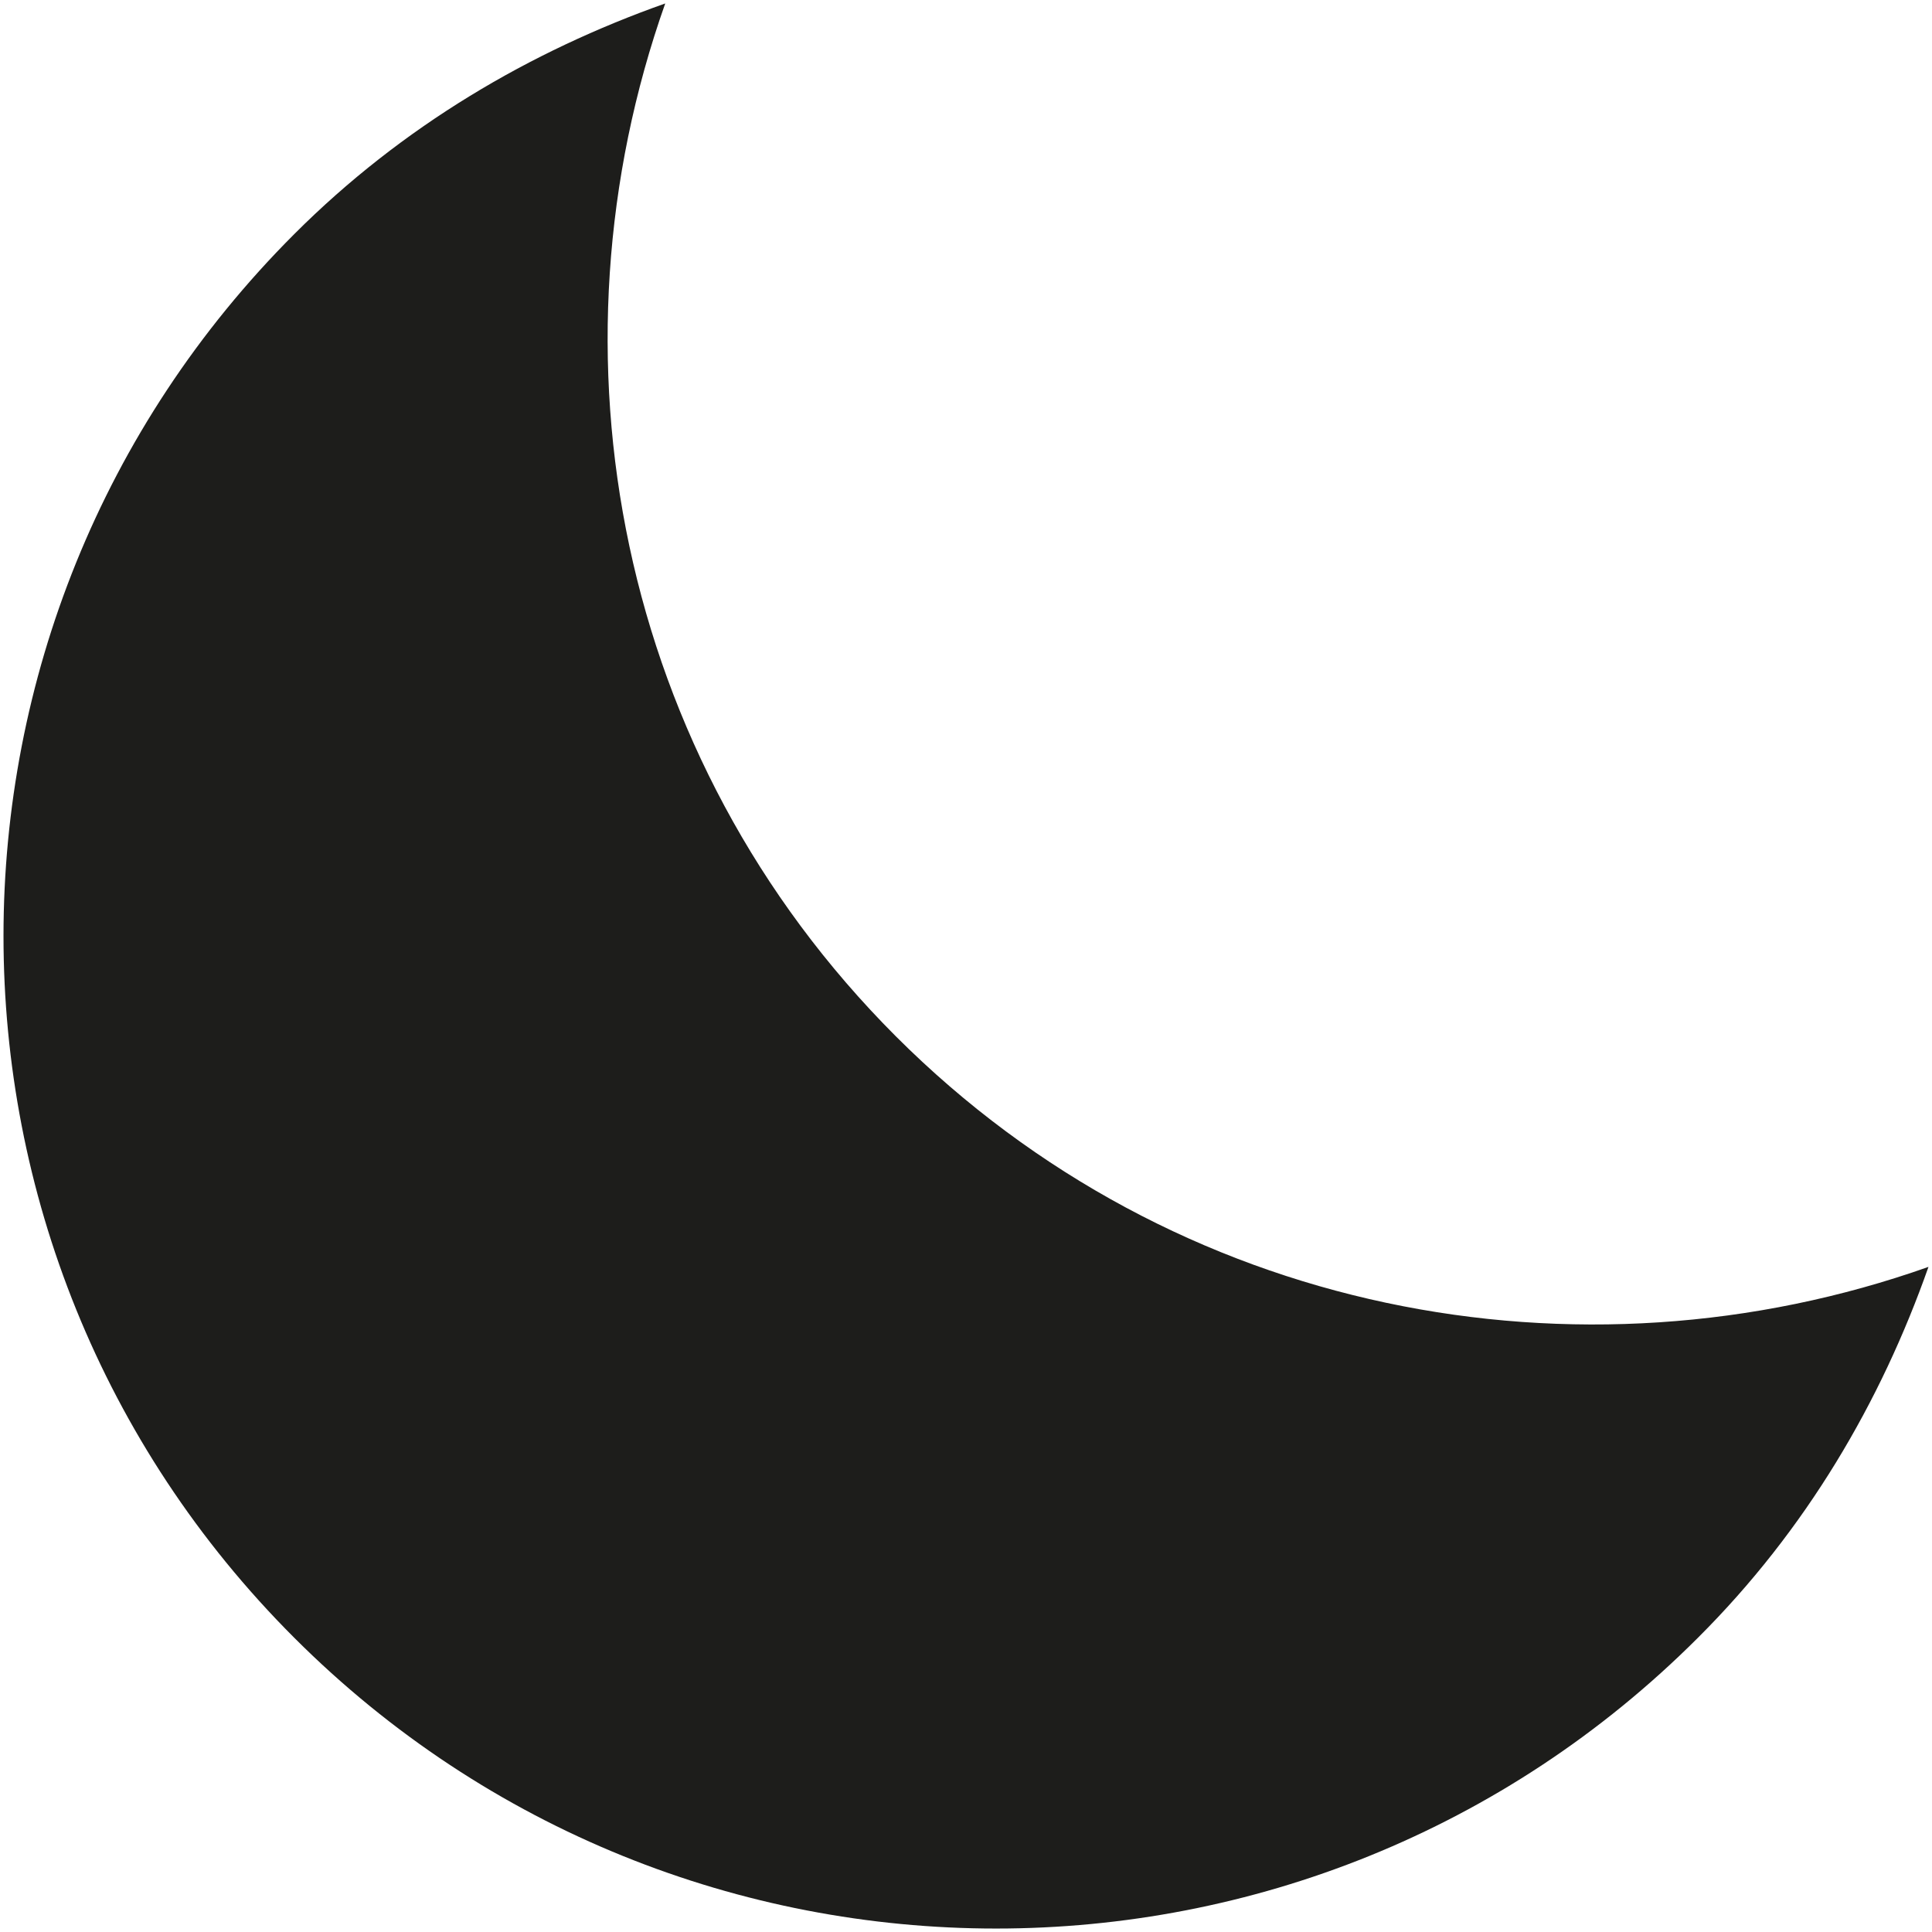 <svg width="218" height="218" viewBox="0 0 218 218" fill="none" xmlns="http://www.w3.org/2000/svg">
<path d="M101.082 116.932C69.562 85.39 61.103 39.828 75.062 0.39C59.812 5.785 45.394 14.223 33.208 26.41C-10.543 70.16 -10.543 141.077 33.208 184.805C76.937 228.535 147.833 228.557 191.582 184.805C203.811 172.619 212.228 158.201 217.603 142.951C178.188 156.91 132.604 148.451 101.082 116.932Z" fill="#1D1D1B"/>
</svg>
